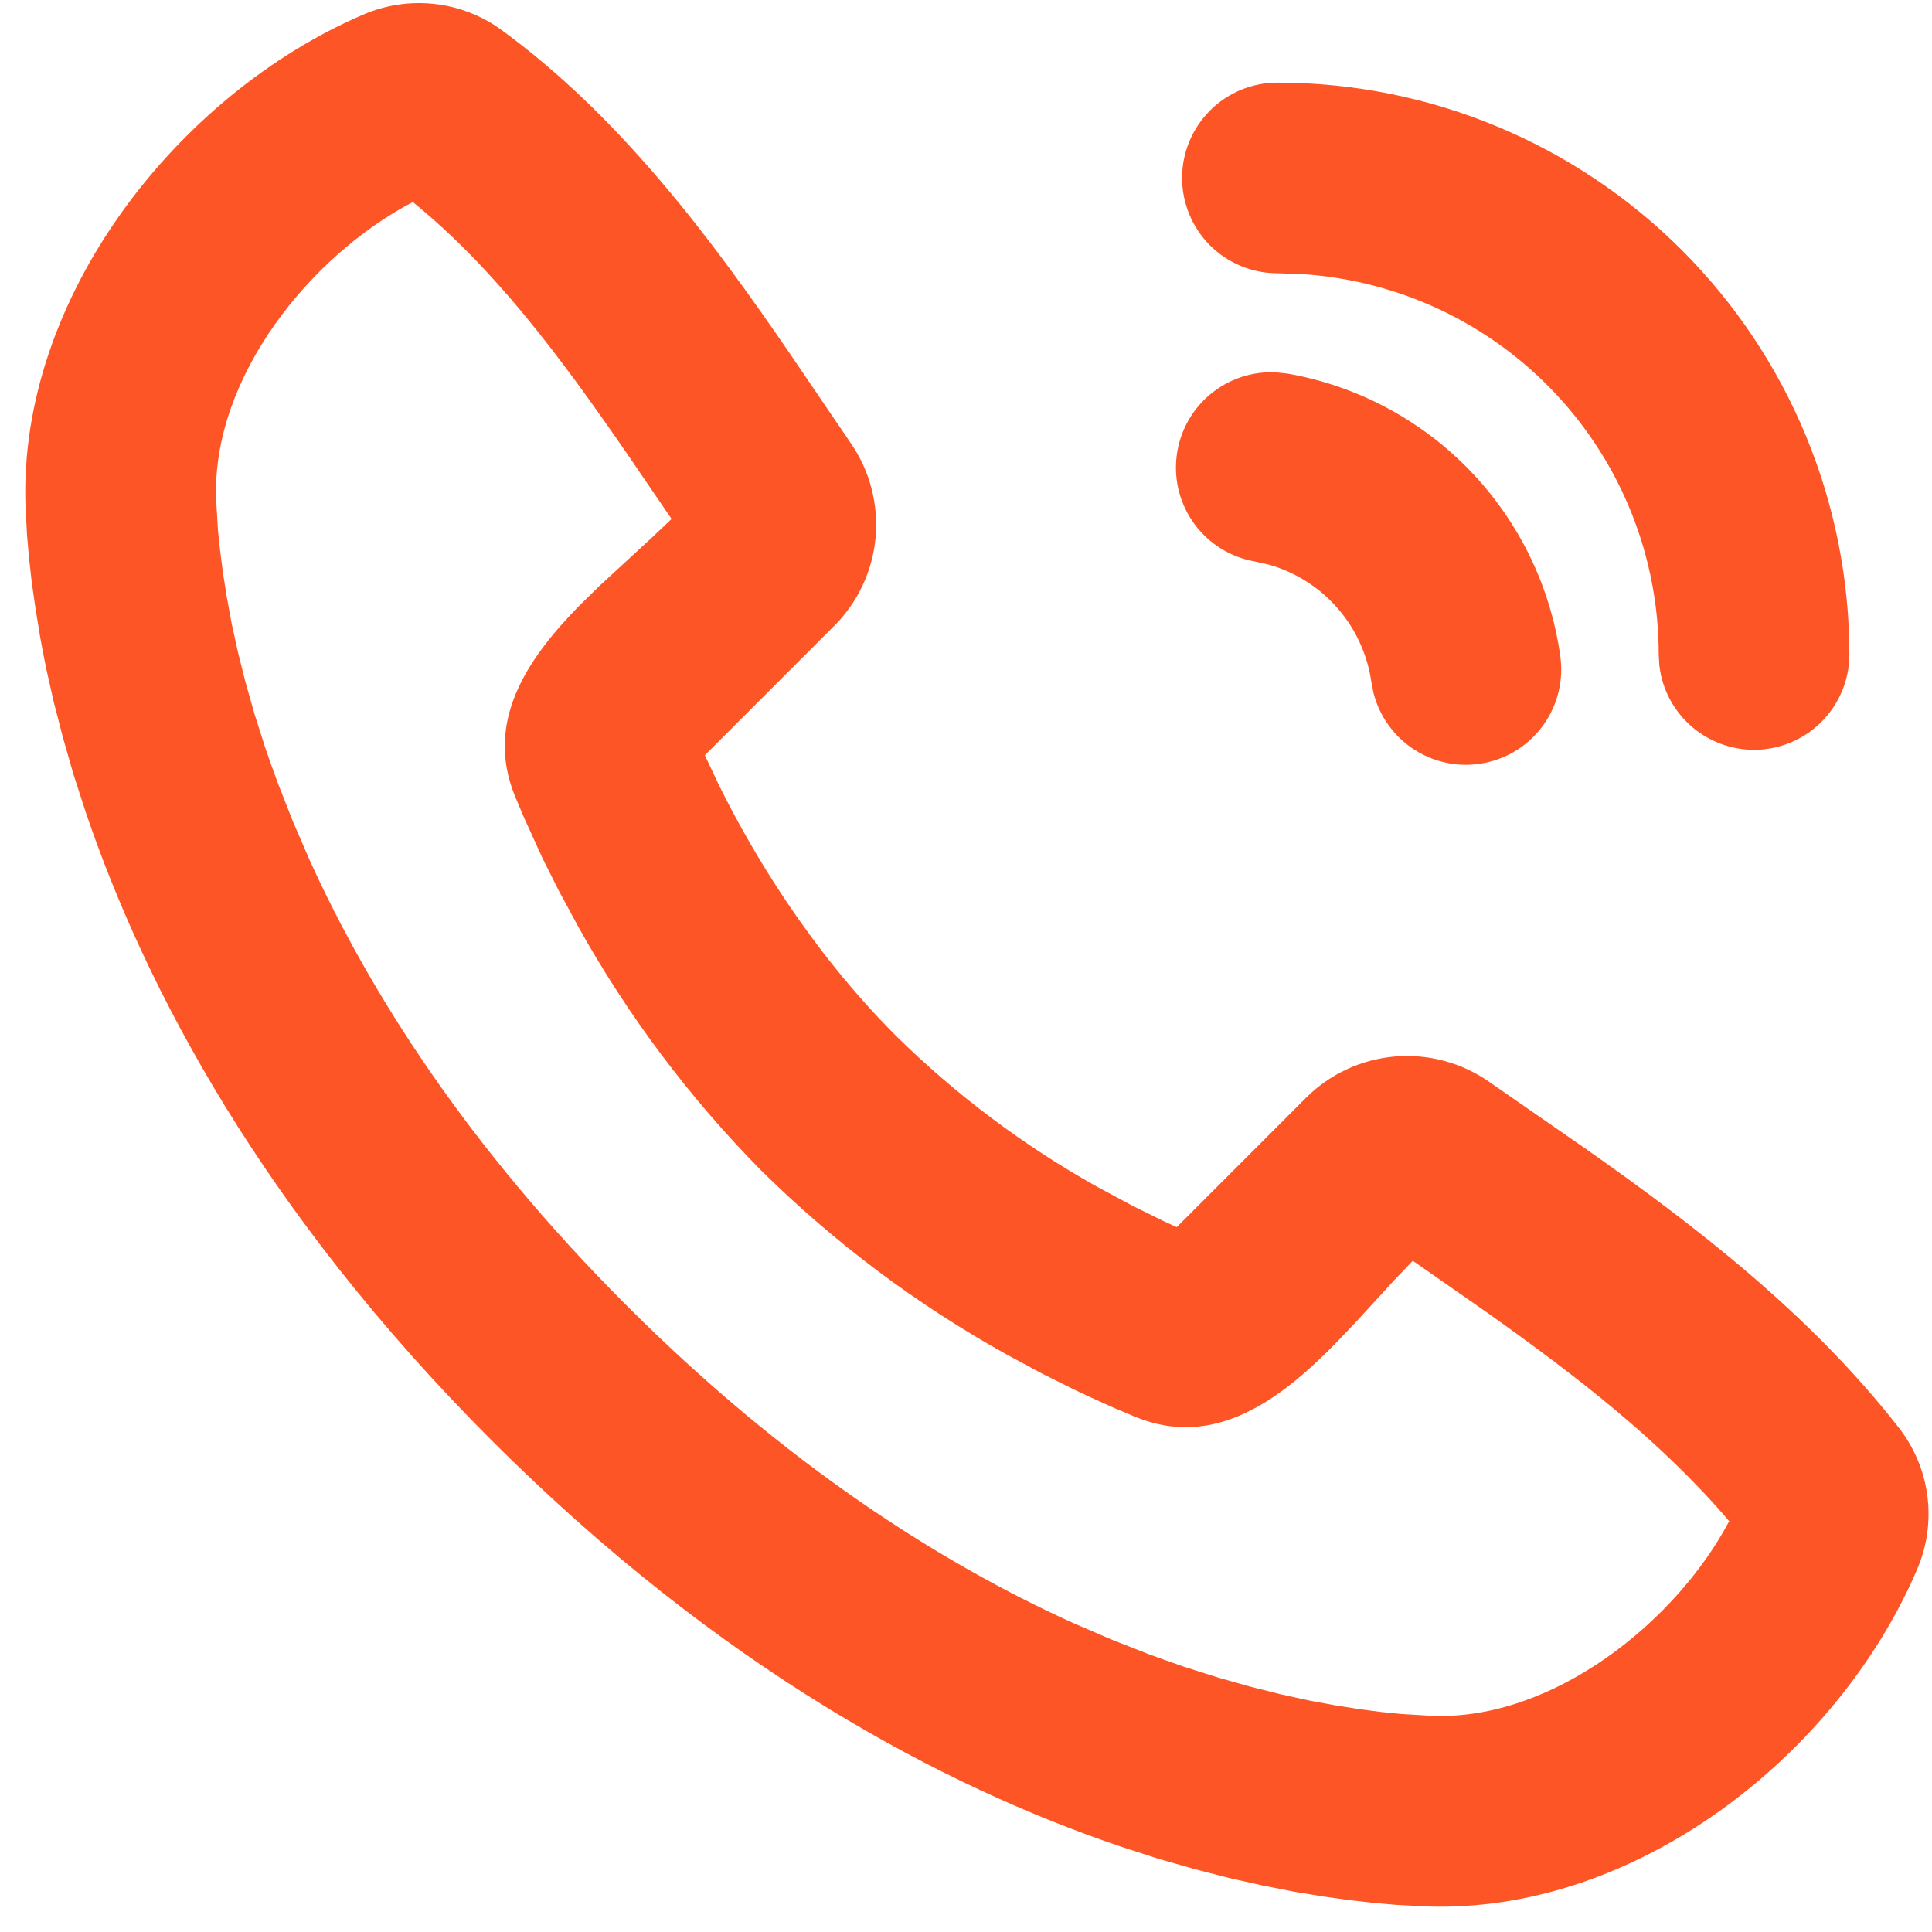 <svg width="38" height="38" viewBox="0 0 38 38" fill="none" xmlns="http://www.w3.org/2000/svg">
<path d="M9.857 0.584C12.225 2.311 14.018 4.737 15.544 6.967L16.74 8.726C17.111 9.268 17.281 9.924 17.221 10.579C17.16 11.234 16.872 11.847 16.406 12.312L13.864 14.855L14.132 15.425C14.788 16.754 15.921 18.669 17.625 20.375C18.802 21.534 20.129 22.53 21.57 23.337L22.258 23.707L22.871 24.011L23.145 24.136L25.686 21.594C26.152 21.127 26.768 20.84 27.426 20.781C28.083 20.723 28.74 20.897 29.282 21.273L31.183 22.591C33.343 24.11 35.599 25.84 37.352 28.087C37.655 28.477 37.848 28.941 37.91 29.43C37.972 29.92 37.902 30.418 37.706 30.871C36.137 34.533 32.166 37.651 28.035 37.497L27.473 37.467L27.036 37.43L26.552 37.374L26.025 37.302L25.453 37.207L24.842 37.087L24.193 36.942L23.507 36.766L22.785 36.56L22.031 36.316C18.57 35.142 14.177 32.836 9.669 28.329C5.164 23.823 2.857 19.43 1.684 15.969L1.44 15.215L1.234 14.493L1.057 13.807L0.911 13.158C0.869 12.955 0.83 12.751 0.793 12.547L0.699 11.975L0.624 11.448L0.57 10.964L0.532 10.527L0.502 9.965C0.351 5.847 3.502 1.848 7.147 0.286C7.586 0.097 8.067 0.025 8.542 0.077C9.017 0.129 9.47 0.304 9.857 0.584ZM8.119 3.974C6.109 5.024 4.162 7.424 4.251 9.826L4.288 10.441L4.329 10.825L4.384 11.257L4.459 11.731L4.554 12.251L4.676 12.809L4.826 13.409L5.006 14.045L5.22 14.716C5.299 14.945 5.381 15.179 5.471 15.419L5.76 16.154L6.09 16.917C7.267 19.509 9.187 22.542 12.324 25.677C15.459 28.812 18.493 30.734 21.084 31.912L21.848 32.242L22.582 32.531C22.823 32.62 23.057 32.703 23.286 32.782L23.957 32.995L24.594 33.175L25.192 33.325L25.751 33.447L26.271 33.543L26.747 33.618L27.178 33.674L27.561 33.712L28.176 33.749C30.546 33.837 32.964 31.902 34.011 29.919C32.676 28.353 31.018 27.069 29.19 25.775L27.788 24.798L27.431 25.171L26.67 26.002L26.267 26.425C25.168 27.545 23.886 28.495 22.348 27.875L21.924 27.697L21.407 27.464L21.118 27.327L20.484 27.011L19.789 26.636C18.028 25.656 16.409 24.442 14.976 23.026C13.56 21.593 12.346 19.973 11.366 18.213L10.991 17.519L10.672 16.884L10.305 16.077L10.125 15.65C9.542 14.208 10.344 12.991 11.37 11.937L11.79 11.525L12.834 10.563L13.209 10.207L12.322 8.907C11.004 6.995 9.716 5.27 8.117 3.972L8.119 3.974ZM25.112 7.325L25.329 7.349C26.694 7.59 27.948 8.257 28.91 9.254C29.873 10.251 30.495 11.527 30.688 12.899C30.757 13.374 30.641 13.857 30.364 14.249C30.088 14.641 29.672 14.912 29.201 15.006C28.731 15.101 28.243 15.011 27.836 14.756C27.43 14.502 27.137 14.101 27.017 13.636L26.974 13.421C26.898 12.883 26.669 12.378 26.313 11.968C25.957 11.557 25.489 11.259 24.968 11.109L24.677 11.043C24.206 10.96 23.785 10.699 23.5 10.316C23.214 9.932 23.086 9.454 23.142 8.979C23.197 8.504 23.432 8.068 23.798 7.761C24.165 7.453 24.634 7.297 25.112 7.325ZM25.125 1.625C28.109 1.625 30.97 2.81 33.08 4.92C35.19 7.03 36.375 9.891 36.375 12.875C36.374 13.353 36.191 13.812 35.863 14.16C35.535 14.508 35.087 14.717 34.61 14.745C34.133 14.773 33.663 14.617 33.297 14.311C32.93 14.004 32.694 13.569 32.638 13.094L32.625 12.875C32.626 10.971 31.902 9.138 30.6 7.748C29.298 6.358 27.516 5.516 25.616 5.392L25.125 5.375C24.628 5.375 24.151 5.177 23.799 4.826C23.448 4.474 23.25 3.997 23.25 3.5C23.25 3.003 23.448 2.526 23.799 2.174C24.151 1.822 24.628 1.625 25.125 1.625Z" fill="#FD5526"/>
</svg>
